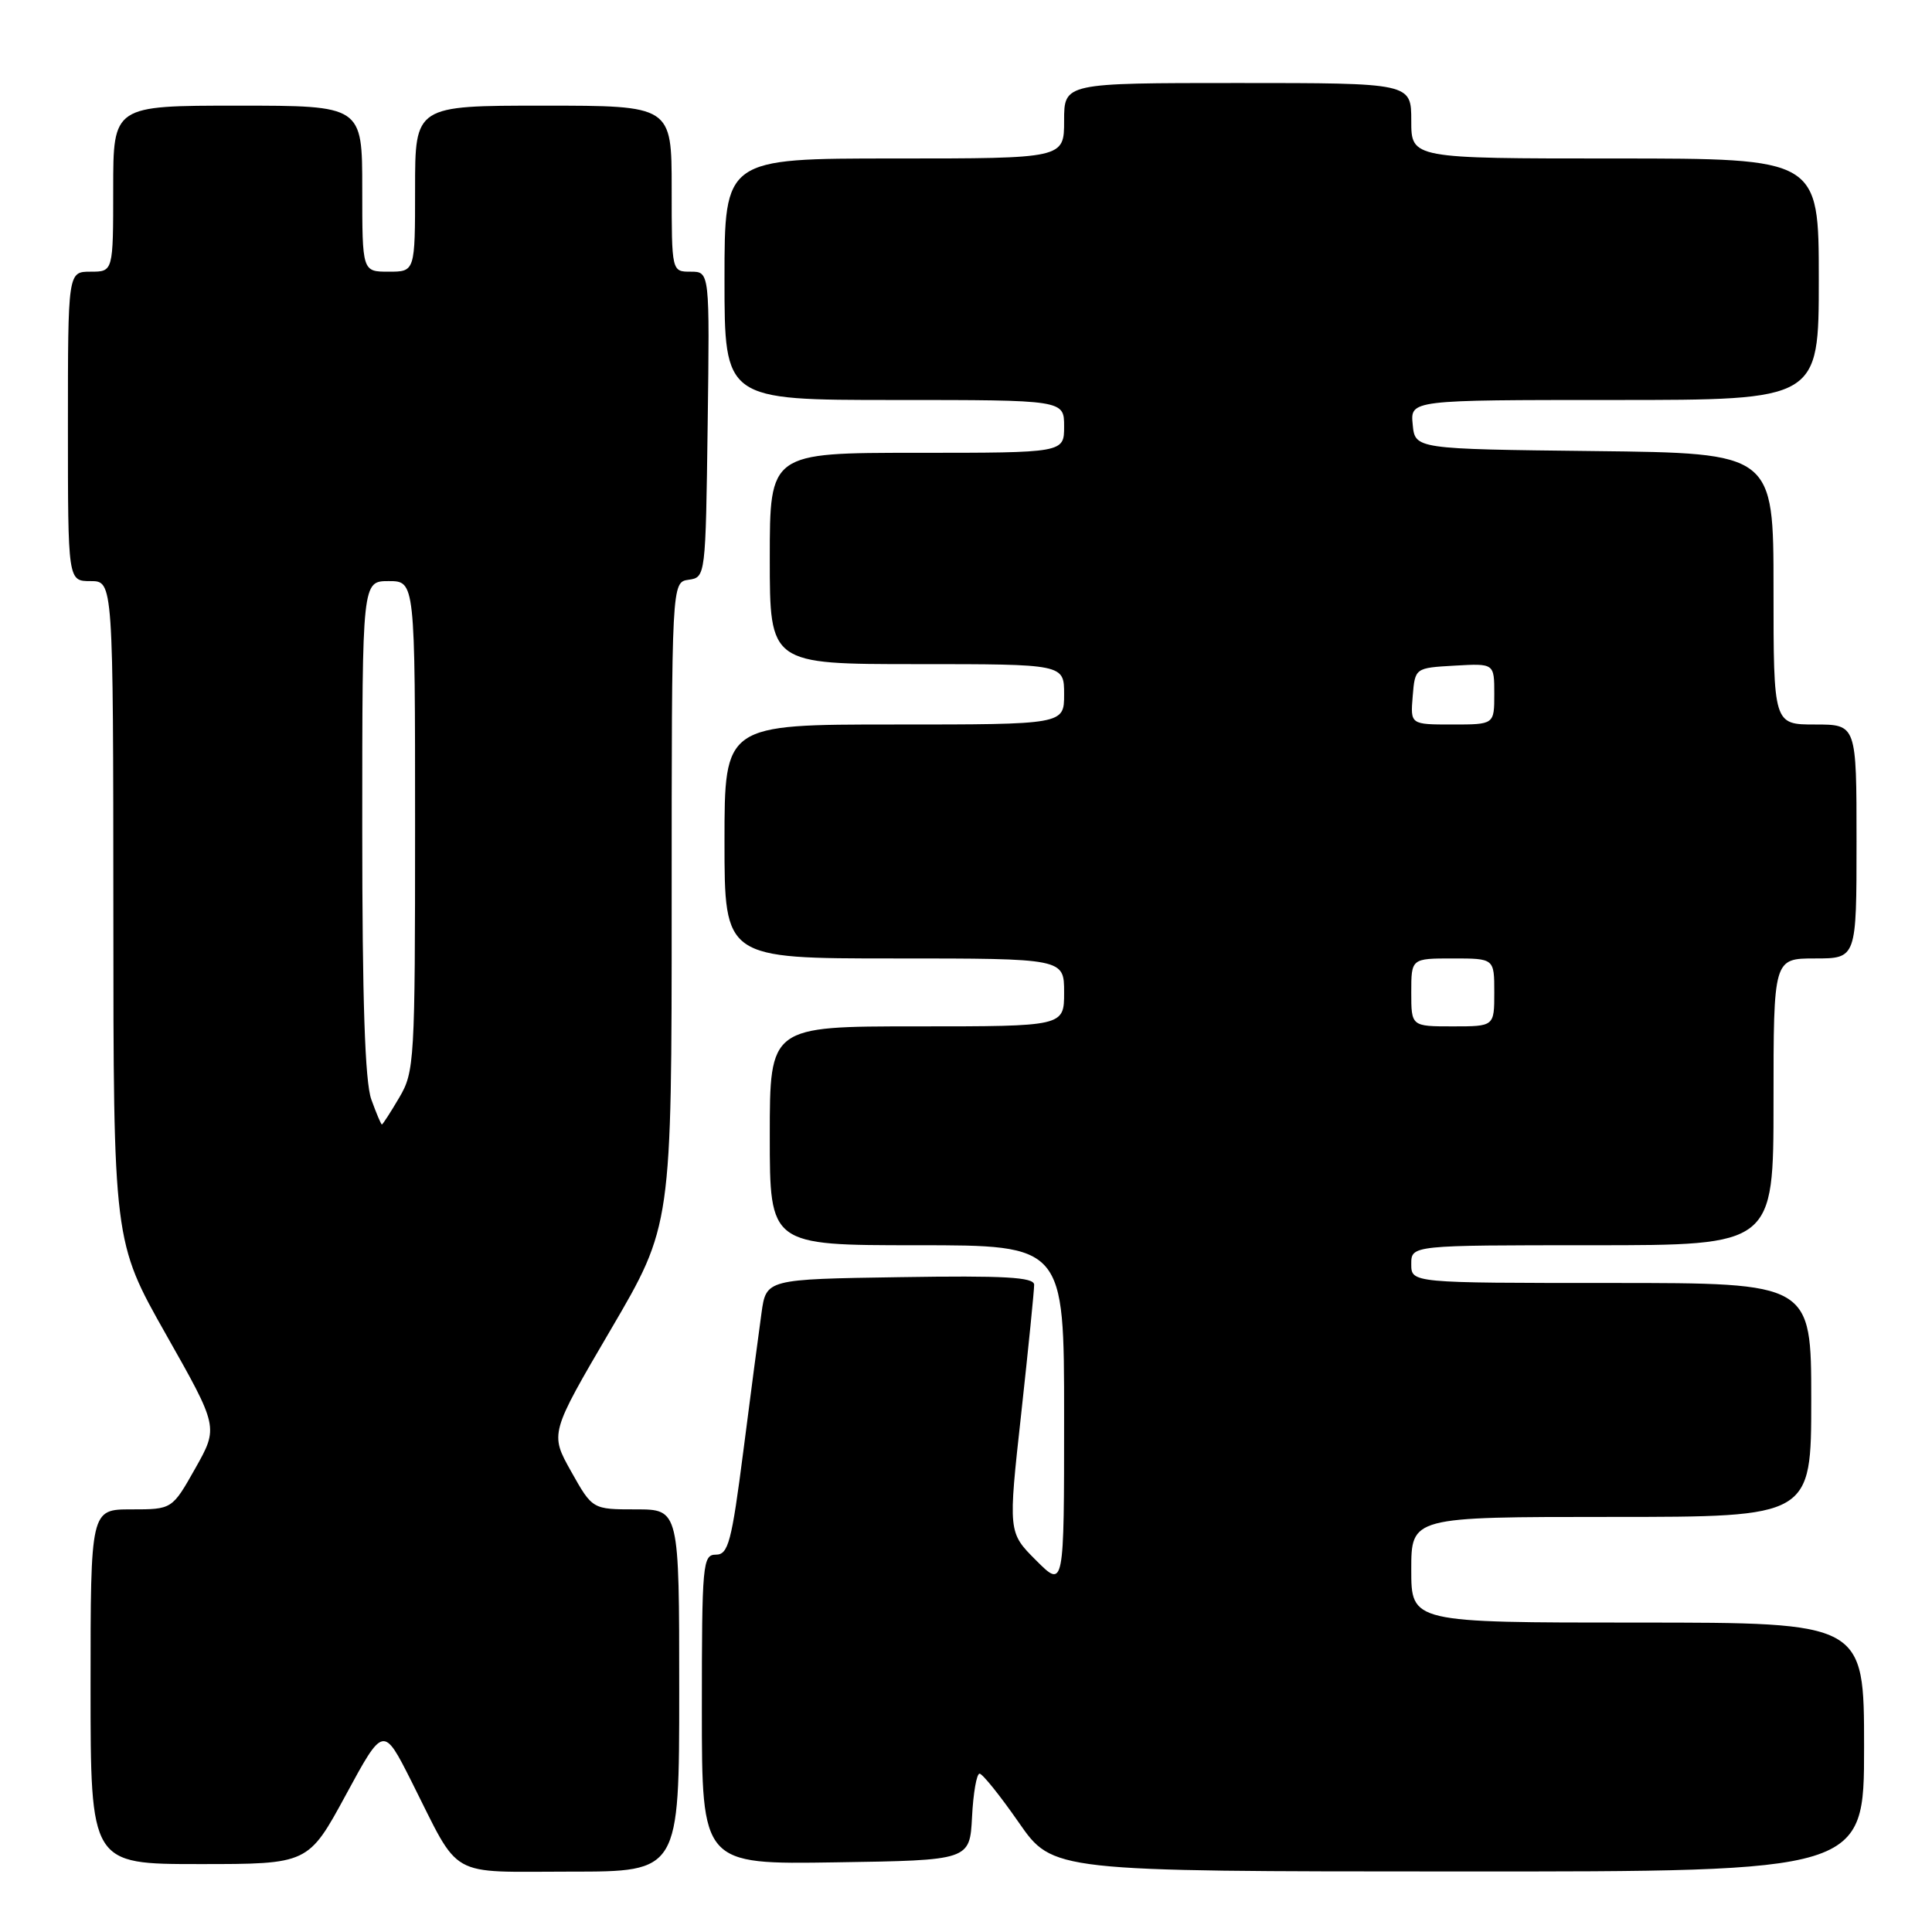 <?xml version="1.0" encoding="UTF-8" standalone="no"?>
<!DOCTYPE svg PUBLIC "-//W3C//DTD SVG 1.1//EN" "http://www.w3.org/Graphics/SVG/1.1/DTD/svg11.dtd" >
<svg xmlns="http://www.w3.org/2000/svg" xmlns:xlink="http://www.w3.org/1999/xlink" version="1.1" viewBox="0 0 256 256">
 <g >
 <path fill="currentColor"
d=" M 90.00 224.00 C 90.00 200.00 90.00 200.00 84.25 200.00 C 78.50 200.00 78.50 200.00 75.68 194.98 C 72.86 189.95 72.86 189.95 80.93 176.18 C 89.00 162.41 89.00 162.41 89.00 119.77 C 89.00 77.14 89.00 77.14 91.25 76.82 C 93.49 76.50 93.50 76.40 93.77 56.25 C 94.04 36.00 94.04 36.00 91.52 36.00 C 89.00 36.00 89.00 36.00 89.00 25.00 C 89.00 14.00 89.00 14.00 72.00 14.00 C 55.00 14.00 55.00 14.00 55.00 25.00 C 55.00 36.00 55.00 36.00 51.50 36.00 C 48.00 36.00 48.00 36.00 48.00 25.00 C 48.00 14.00 48.00 14.00 31.50 14.00 C 15.00 14.00 15.00 14.00 15.00 25.00 C 15.00 36.00 15.00 36.00 12.00 36.00 C 9.00 36.00 9.00 36.00 9.00 56.50 C 9.00 77.00 9.00 77.00 12.00 77.00 C 15.00 77.00 15.00 77.00 15.02 120.75 C 15.03 164.50 15.03 164.50 21.99 176.81 C 28.95 189.11 28.95 189.11 25.88 194.56 C 22.81 200.00 22.81 200.00 17.40 200.00 C 12.00 200.00 12.00 200.00 12.00 223.50 C 12.00 247.00 12.00 247.00 26.43 247.00 C 40.85 247.00 40.85 247.00 45.83 237.83 C 50.80 228.66 50.80 228.66 54.53 236.06 C 61.11 249.13 59.11 248.00 75.62 248.00 C 90.00 248.00 90.00 248.00 90.00 224.00 Z  M 247.00 231.50 C 247.00 215.00 247.00 215.00 217.00 215.00 C 187.00 215.00 187.00 215.00 187.00 208.00 C 187.00 201.00 187.00 201.00 213.50 201.00 C 240.00 201.00 240.00 201.00 240.00 185.50 C 240.00 170.00 240.00 170.00 213.50 170.00 C 187.00 170.00 187.00 170.00 187.00 167.50 C 187.00 165.00 187.00 165.00 211.00 165.00 C 235.00 165.00 235.00 165.00 235.00 146.00 C 235.00 127.00 235.00 127.00 240.50 127.00 C 246.00 127.00 246.00 127.00 246.00 111.50 C 246.00 96.00 246.00 96.00 240.50 96.00 C 235.00 96.00 235.00 96.00 235.00 78.02 C 235.00 60.04 235.00 60.04 211.25 59.77 C 187.50 59.50 187.50 59.50 187.19 56.25 C 186.87 53.00 186.87 53.00 213.94 53.00 C 241.00 53.00 241.00 53.00 241.00 37.00 C 241.00 21.00 241.00 21.00 214.00 21.00 C 187.00 21.00 187.00 21.00 187.00 16.00 C 187.00 11.00 187.00 11.00 164.00 11.00 C 141.00 11.00 141.00 11.00 141.00 16.00 C 141.00 21.00 141.00 21.00 118.50 21.00 C 96.00 21.00 96.00 21.00 96.00 37.00 C 96.00 53.00 96.00 53.00 118.50 53.00 C 141.00 53.00 141.00 53.00 141.00 56.50 C 141.00 60.00 141.00 60.00 121.50 60.00 C 102.00 60.00 102.00 60.00 102.00 74.00 C 102.00 88.00 102.00 88.00 121.50 88.00 C 141.00 88.00 141.00 88.00 141.00 92.00 C 141.00 96.00 141.00 96.00 118.50 96.00 C 96.00 96.00 96.00 96.00 96.00 111.50 C 96.00 127.00 96.00 127.00 118.50 127.00 C 141.00 127.00 141.00 127.00 141.00 131.50 C 141.00 136.00 141.00 136.00 121.50 136.00 C 102.00 136.00 102.00 136.00 102.00 150.50 C 102.00 165.00 102.00 165.00 121.50 165.00 C 141.00 165.00 141.00 165.00 141.00 187.73 C 141.00 210.47 141.00 210.47 137.29 206.76 C 133.58 203.05 133.58 203.05 135.32 187.28 C 136.27 178.60 137.04 170.93 137.03 170.23 C 137.01 169.23 133.09 169.01 119.26 169.23 C 101.52 169.50 101.52 169.50 100.90 174.00 C 100.55 176.47 99.47 184.69 98.50 192.25 C 96.94 204.36 96.50 206.00 94.86 206.00 C 93.11 206.00 93.00 207.17 93.00 226.52 C 93.00 247.05 93.00 247.05 110.75 246.77 C 128.50 246.50 128.50 246.50 128.80 240.75 C 128.96 237.59 129.41 235.01 129.80 235.02 C 130.18 235.02 132.53 237.94 135.00 241.50 C 139.50 247.97 139.50 247.97 193.25 247.98 C 247.00 248.00 247.00 248.00 247.00 231.50 Z  M 49.20 145.68 C 48.36 143.35 48.00 132.60 48.00 109.68 C 48.00 77.00 48.00 77.00 51.50 77.00 C 55.00 77.00 55.00 77.00 55.00 109.44 C 55.00 140.60 54.92 142.03 52.90 145.44 C 51.75 147.40 50.71 149.00 50.60 149.00 C 50.49 149.00 49.86 147.51 49.20 145.68 Z  M 187.00 131.50 C 187.00 127.00 187.00 127.00 192.50 127.00 C 198.00 127.00 198.00 127.00 198.00 131.50 C 198.00 136.00 198.00 136.00 192.50 136.00 C 187.00 136.00 187.00 136.00 187.00 131.50 Z  M 187.19 92.25 C 187.50 88.50 187.50 88.50 192.75 88.20 C 198.00 87.90 198.00 87.90 198.00 91.95 C 198.00 96.00 198.00 96.00 192.44 96.00 C 186.88 96.00 186.88 96.00 187.19 92.25 Z "/>
</g>
</svg>